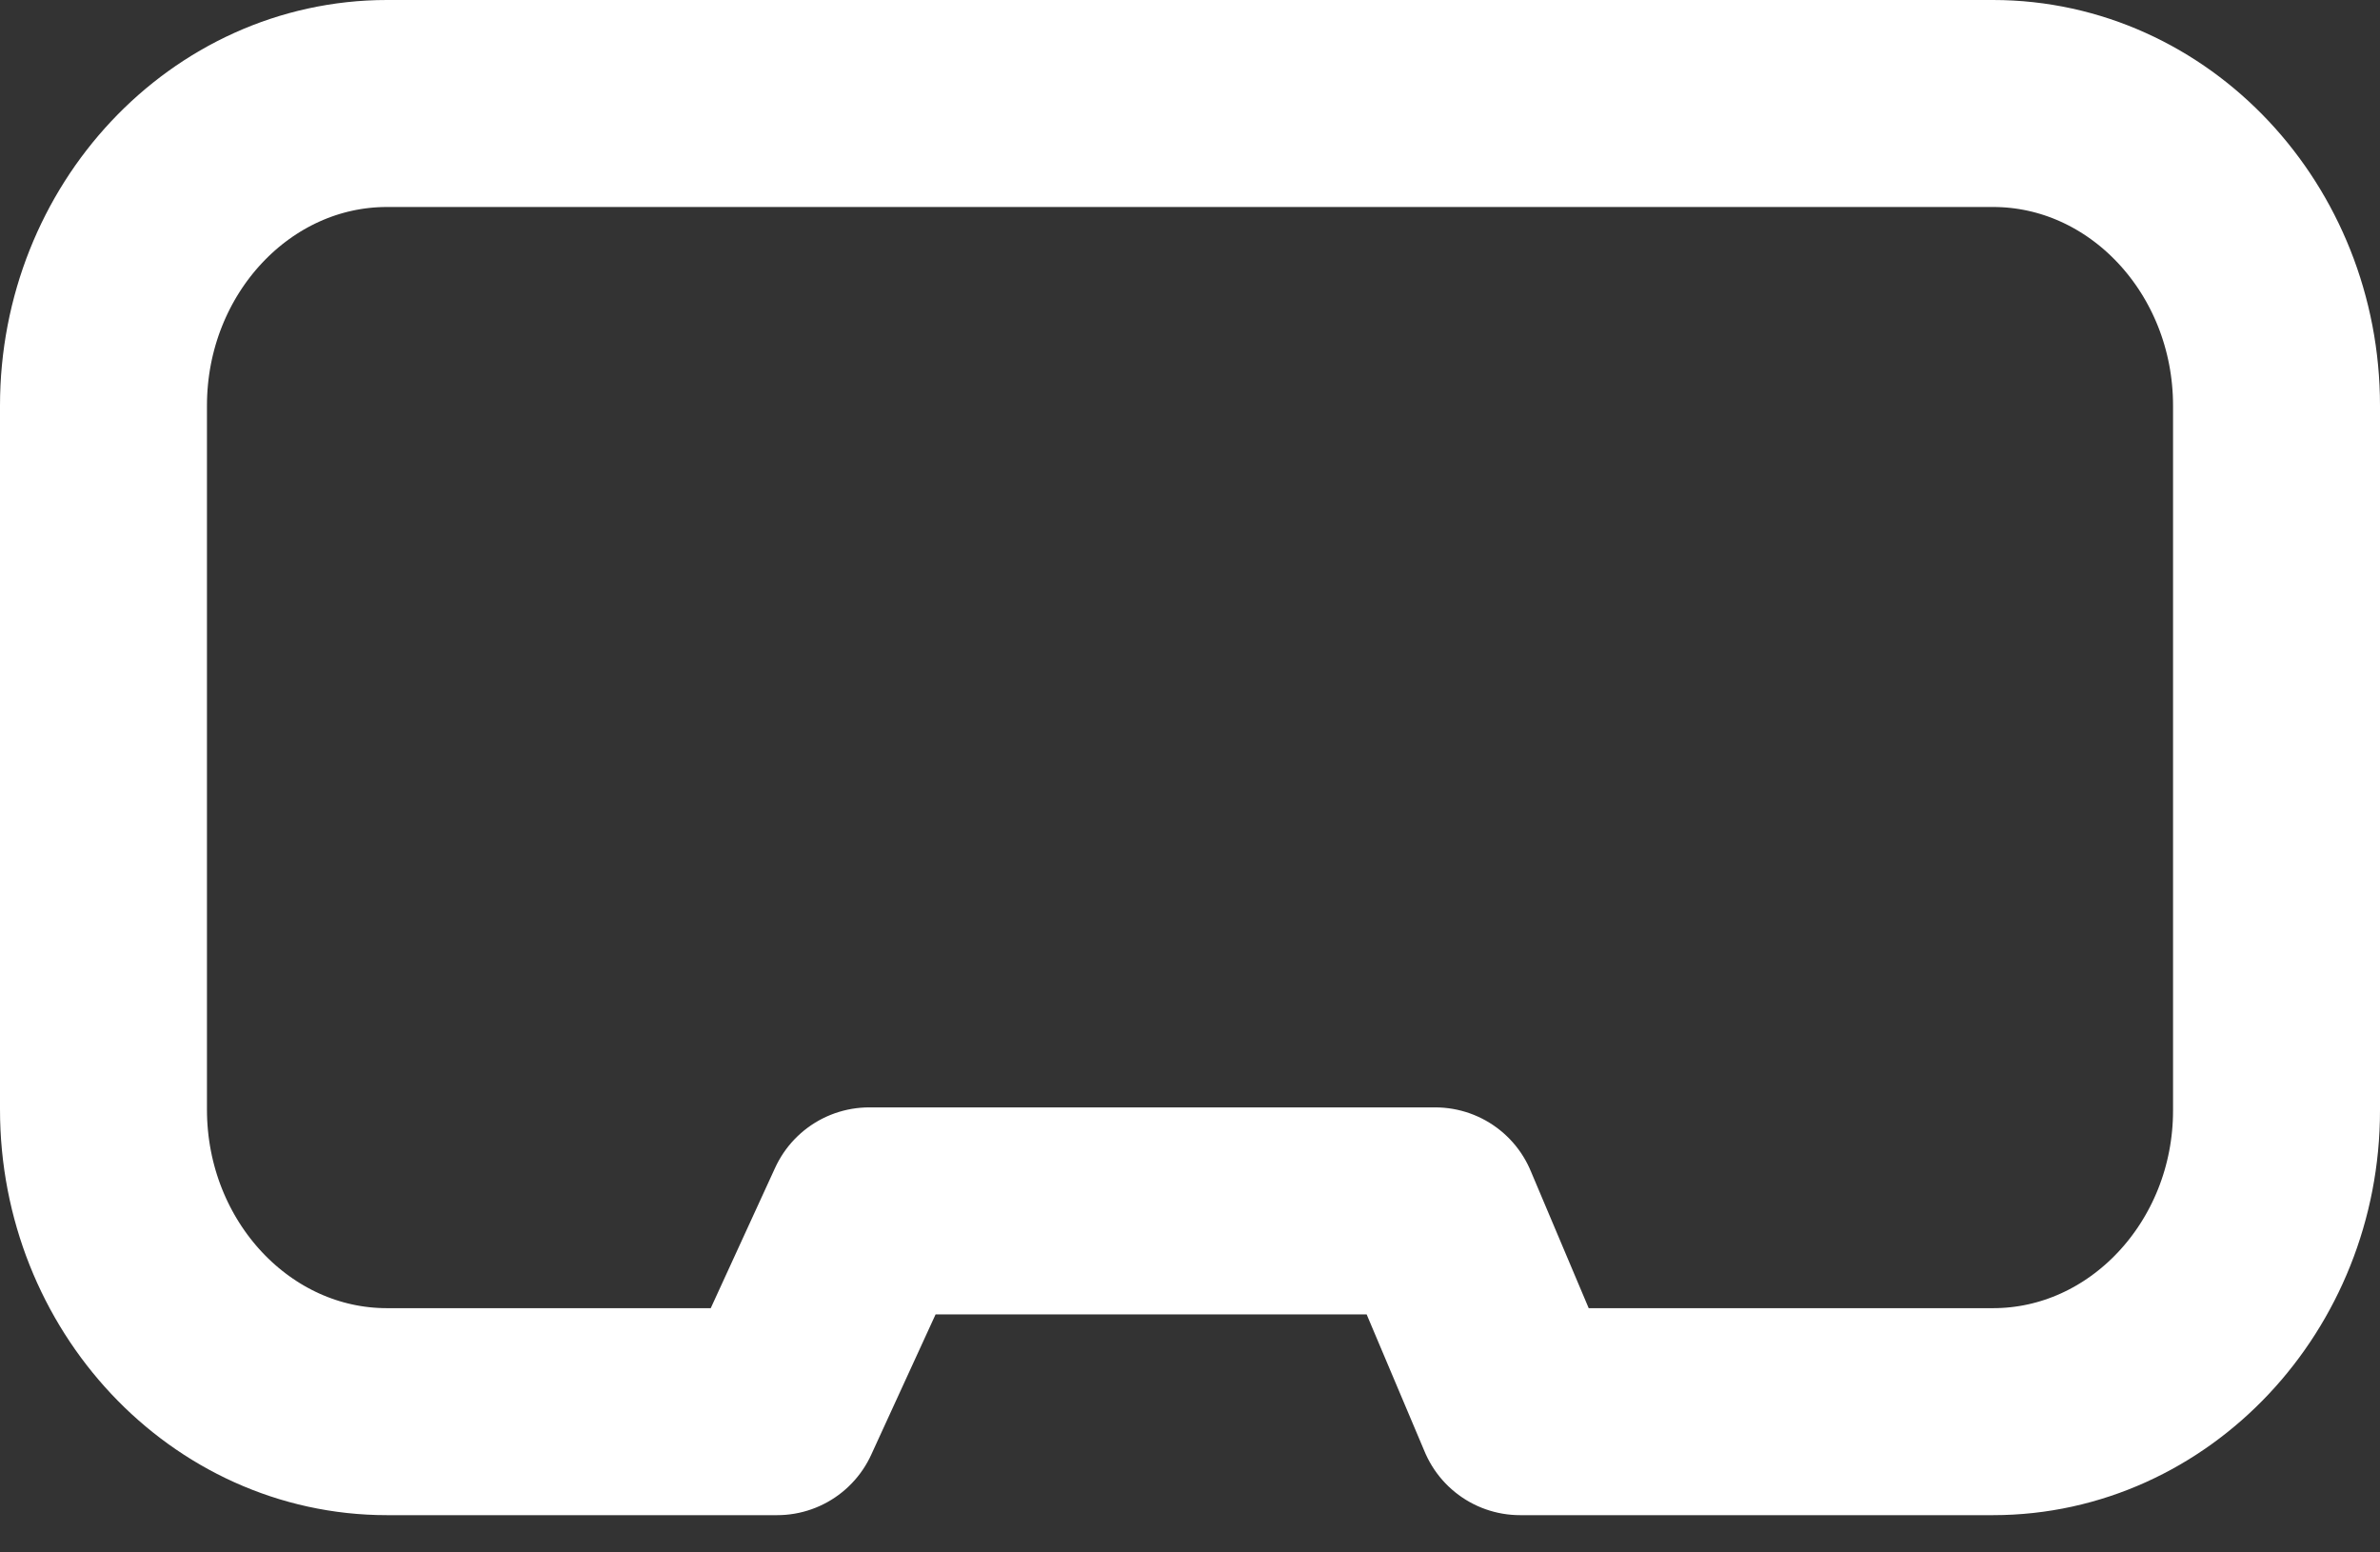 <svg width="23" height="15" viewBox="0 0 23 15" fill="none" xmlns="http://www.w3.org/2000/svg">
<rect x="0" y="0" width="23" height="15" fill="#333333" stroke="none"/>
<path d="M19.26 13.64H14.69L13.87 11.7H11.13H8.4L7.51 13.64H3.74C2.23 13.64 1 12.33 1 10.72V3.92C1 2.31 2.23 1 3.74 1H19.26C20.77 1 22 2.31 22 3.92V10.73C22 12.33 20.77 13.64 19.26 13.64Z" stroke="white" stroke-width="2" stroke-miterlimit="10" stroke-linecap="round" stroke-linejoin="round"/>
</svg>
